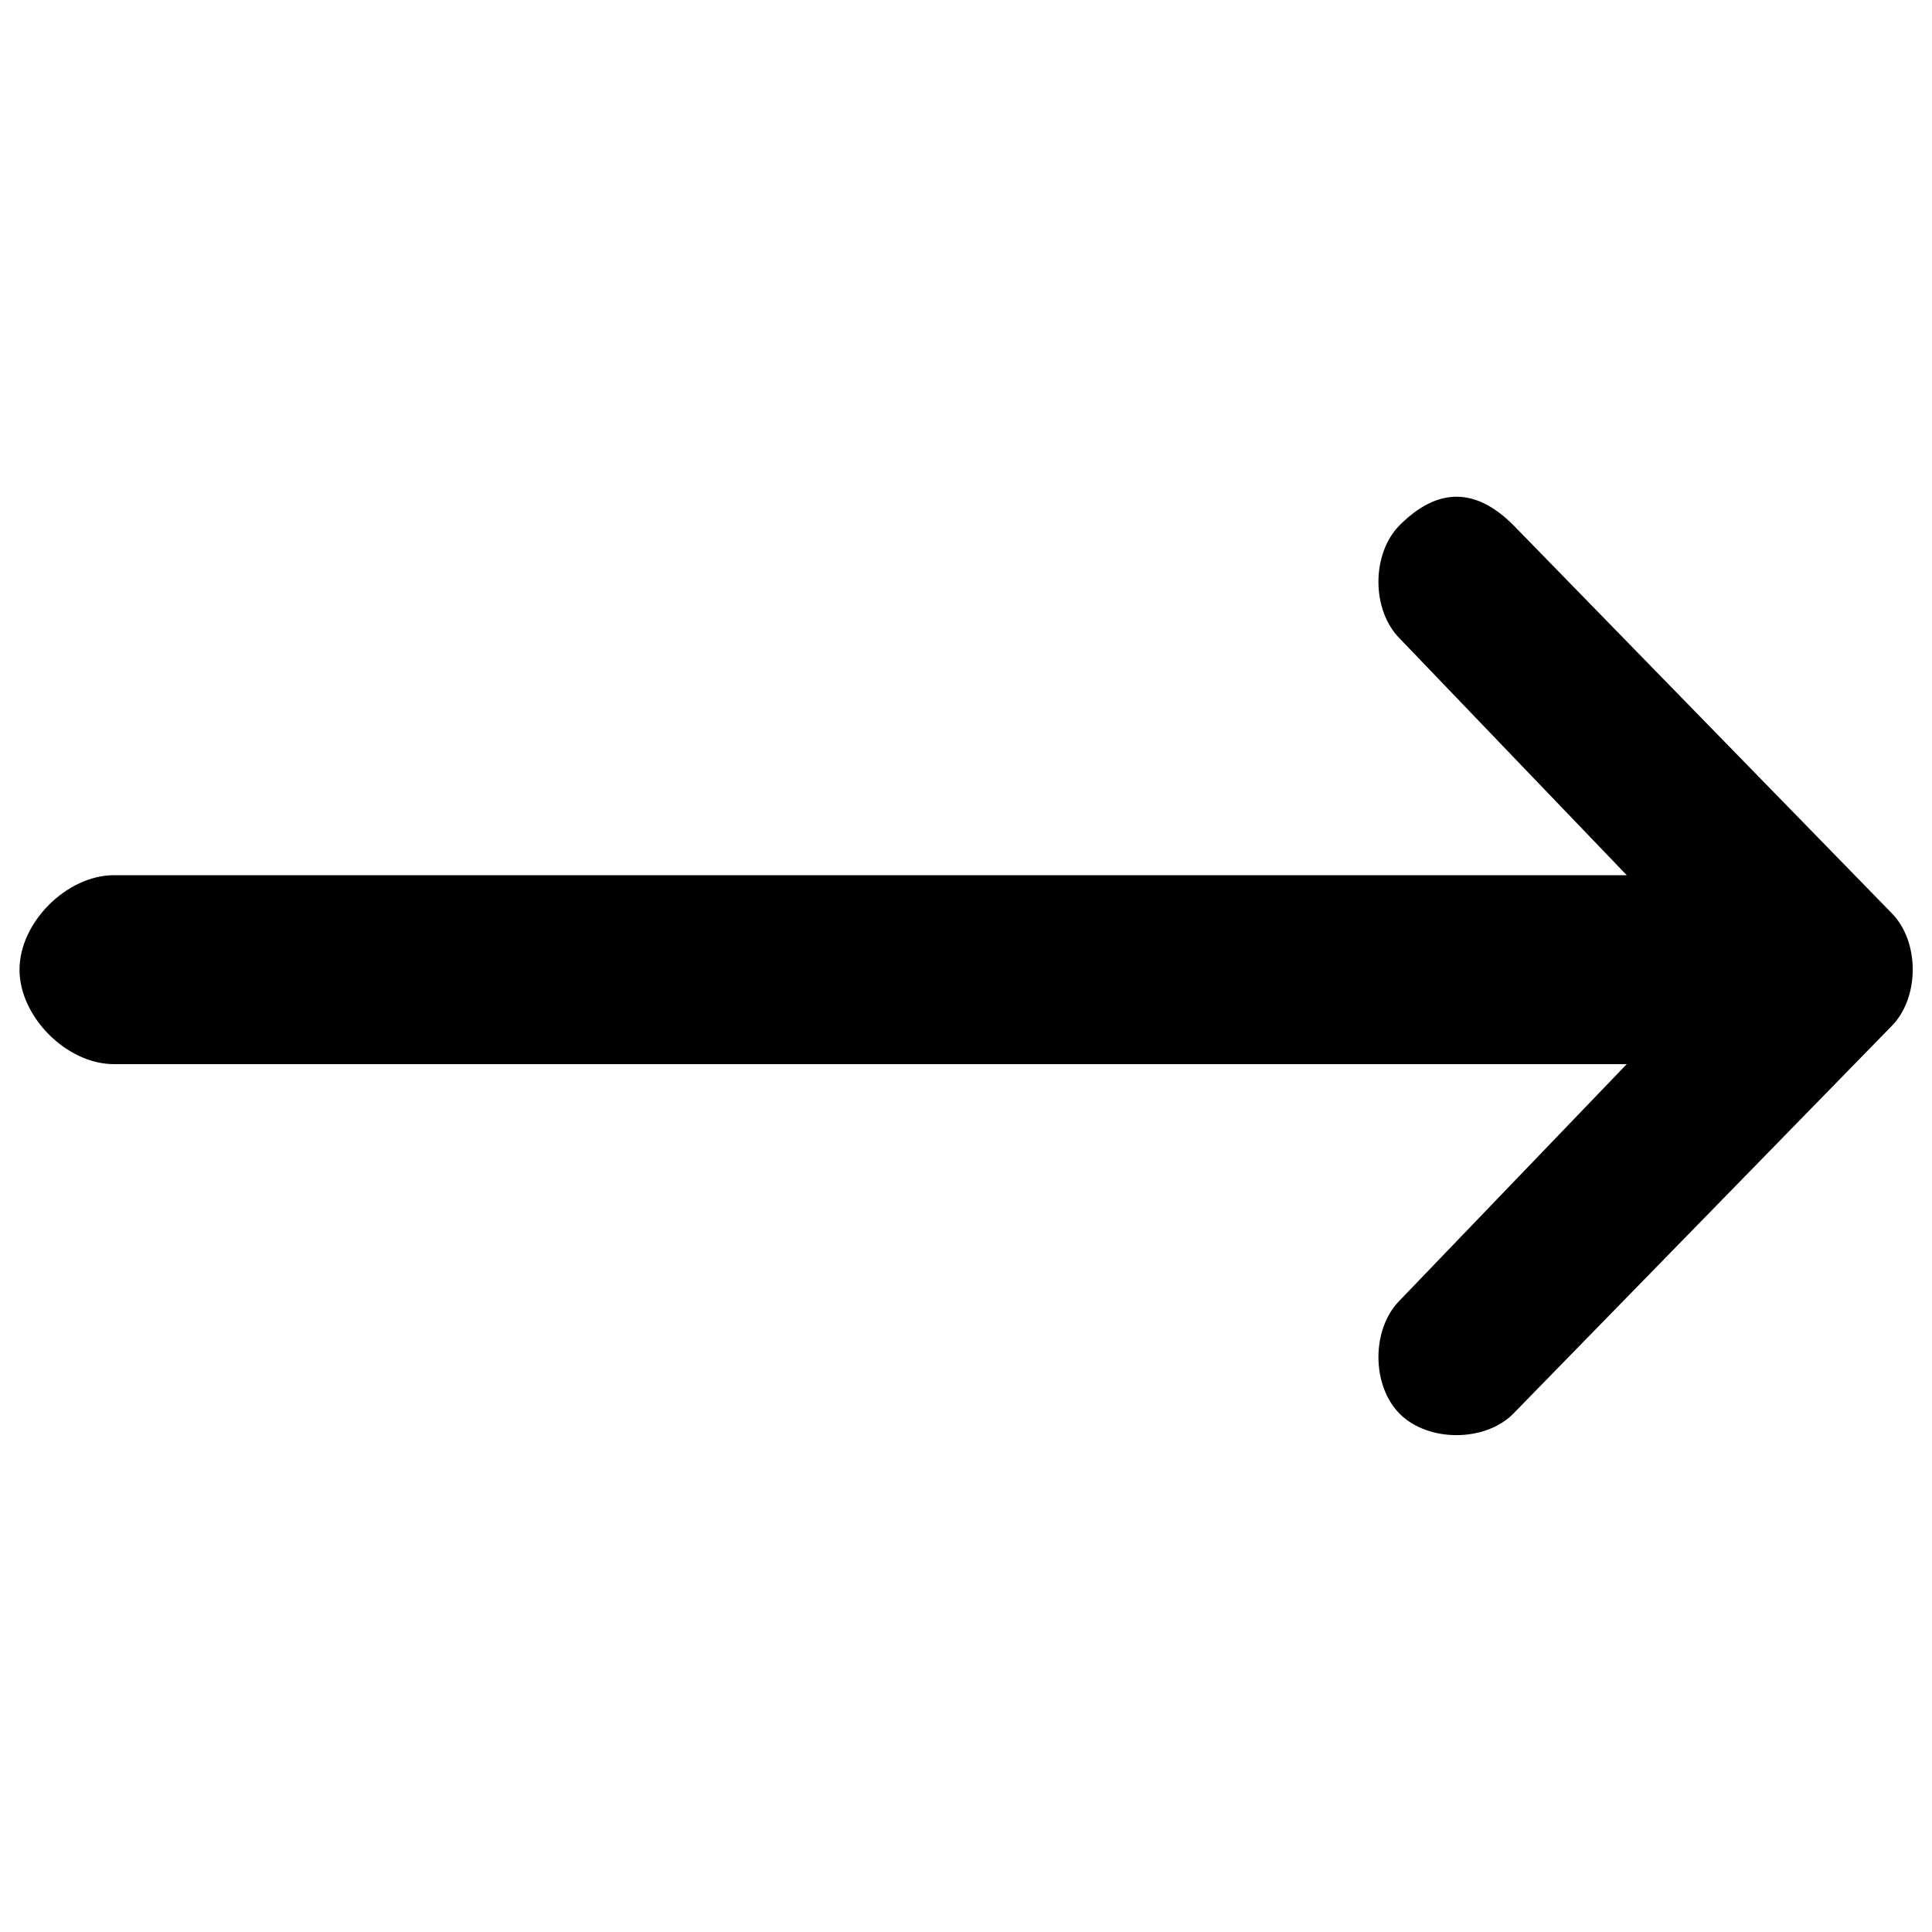 <?xml version="1.0" encoding="utf-8"?>
<!-- Svg Vector Icons : http://www.onlinewebfonts.com/icon -->
<!DOCTYPE svg PUBLIC "-//W3C//DTD SVG 1.1//EN" "http://www.w3.org/Graphics/SVG/1.1/DTD/svg11.dtd">
<svg version="1.1" xmlns="http://www.w3.org/2000/svg" xmlns:xlink="http://www.w3.org/1999/xlink" x="0px" y="0px" viewBox="0 0 1000 1000" enable-background="new 0 0 1000 1000" xml:space="preserve">
<g><path d="M783.2,731.8c-14.7,14.7-44,14.7-58.7,0c-14.7-14.7-14.7-44,0-58.7L842,550.8h-783c-24.5,0-48.9-24.5-48.9-48.9c0-24.5,24.5-48.9,48.9-48.9h783L724.5,330.5c-14.7-14.7-14.7-44,0-58.7c9.8-9.8,19.6-14.7,29.4-14.7c9.8,0,19.6,4.9,29.4,14.7L979,472.5c14.7,14.7,14.7,44,0,58.7L783.2,731.8z"/></g>
</svg>